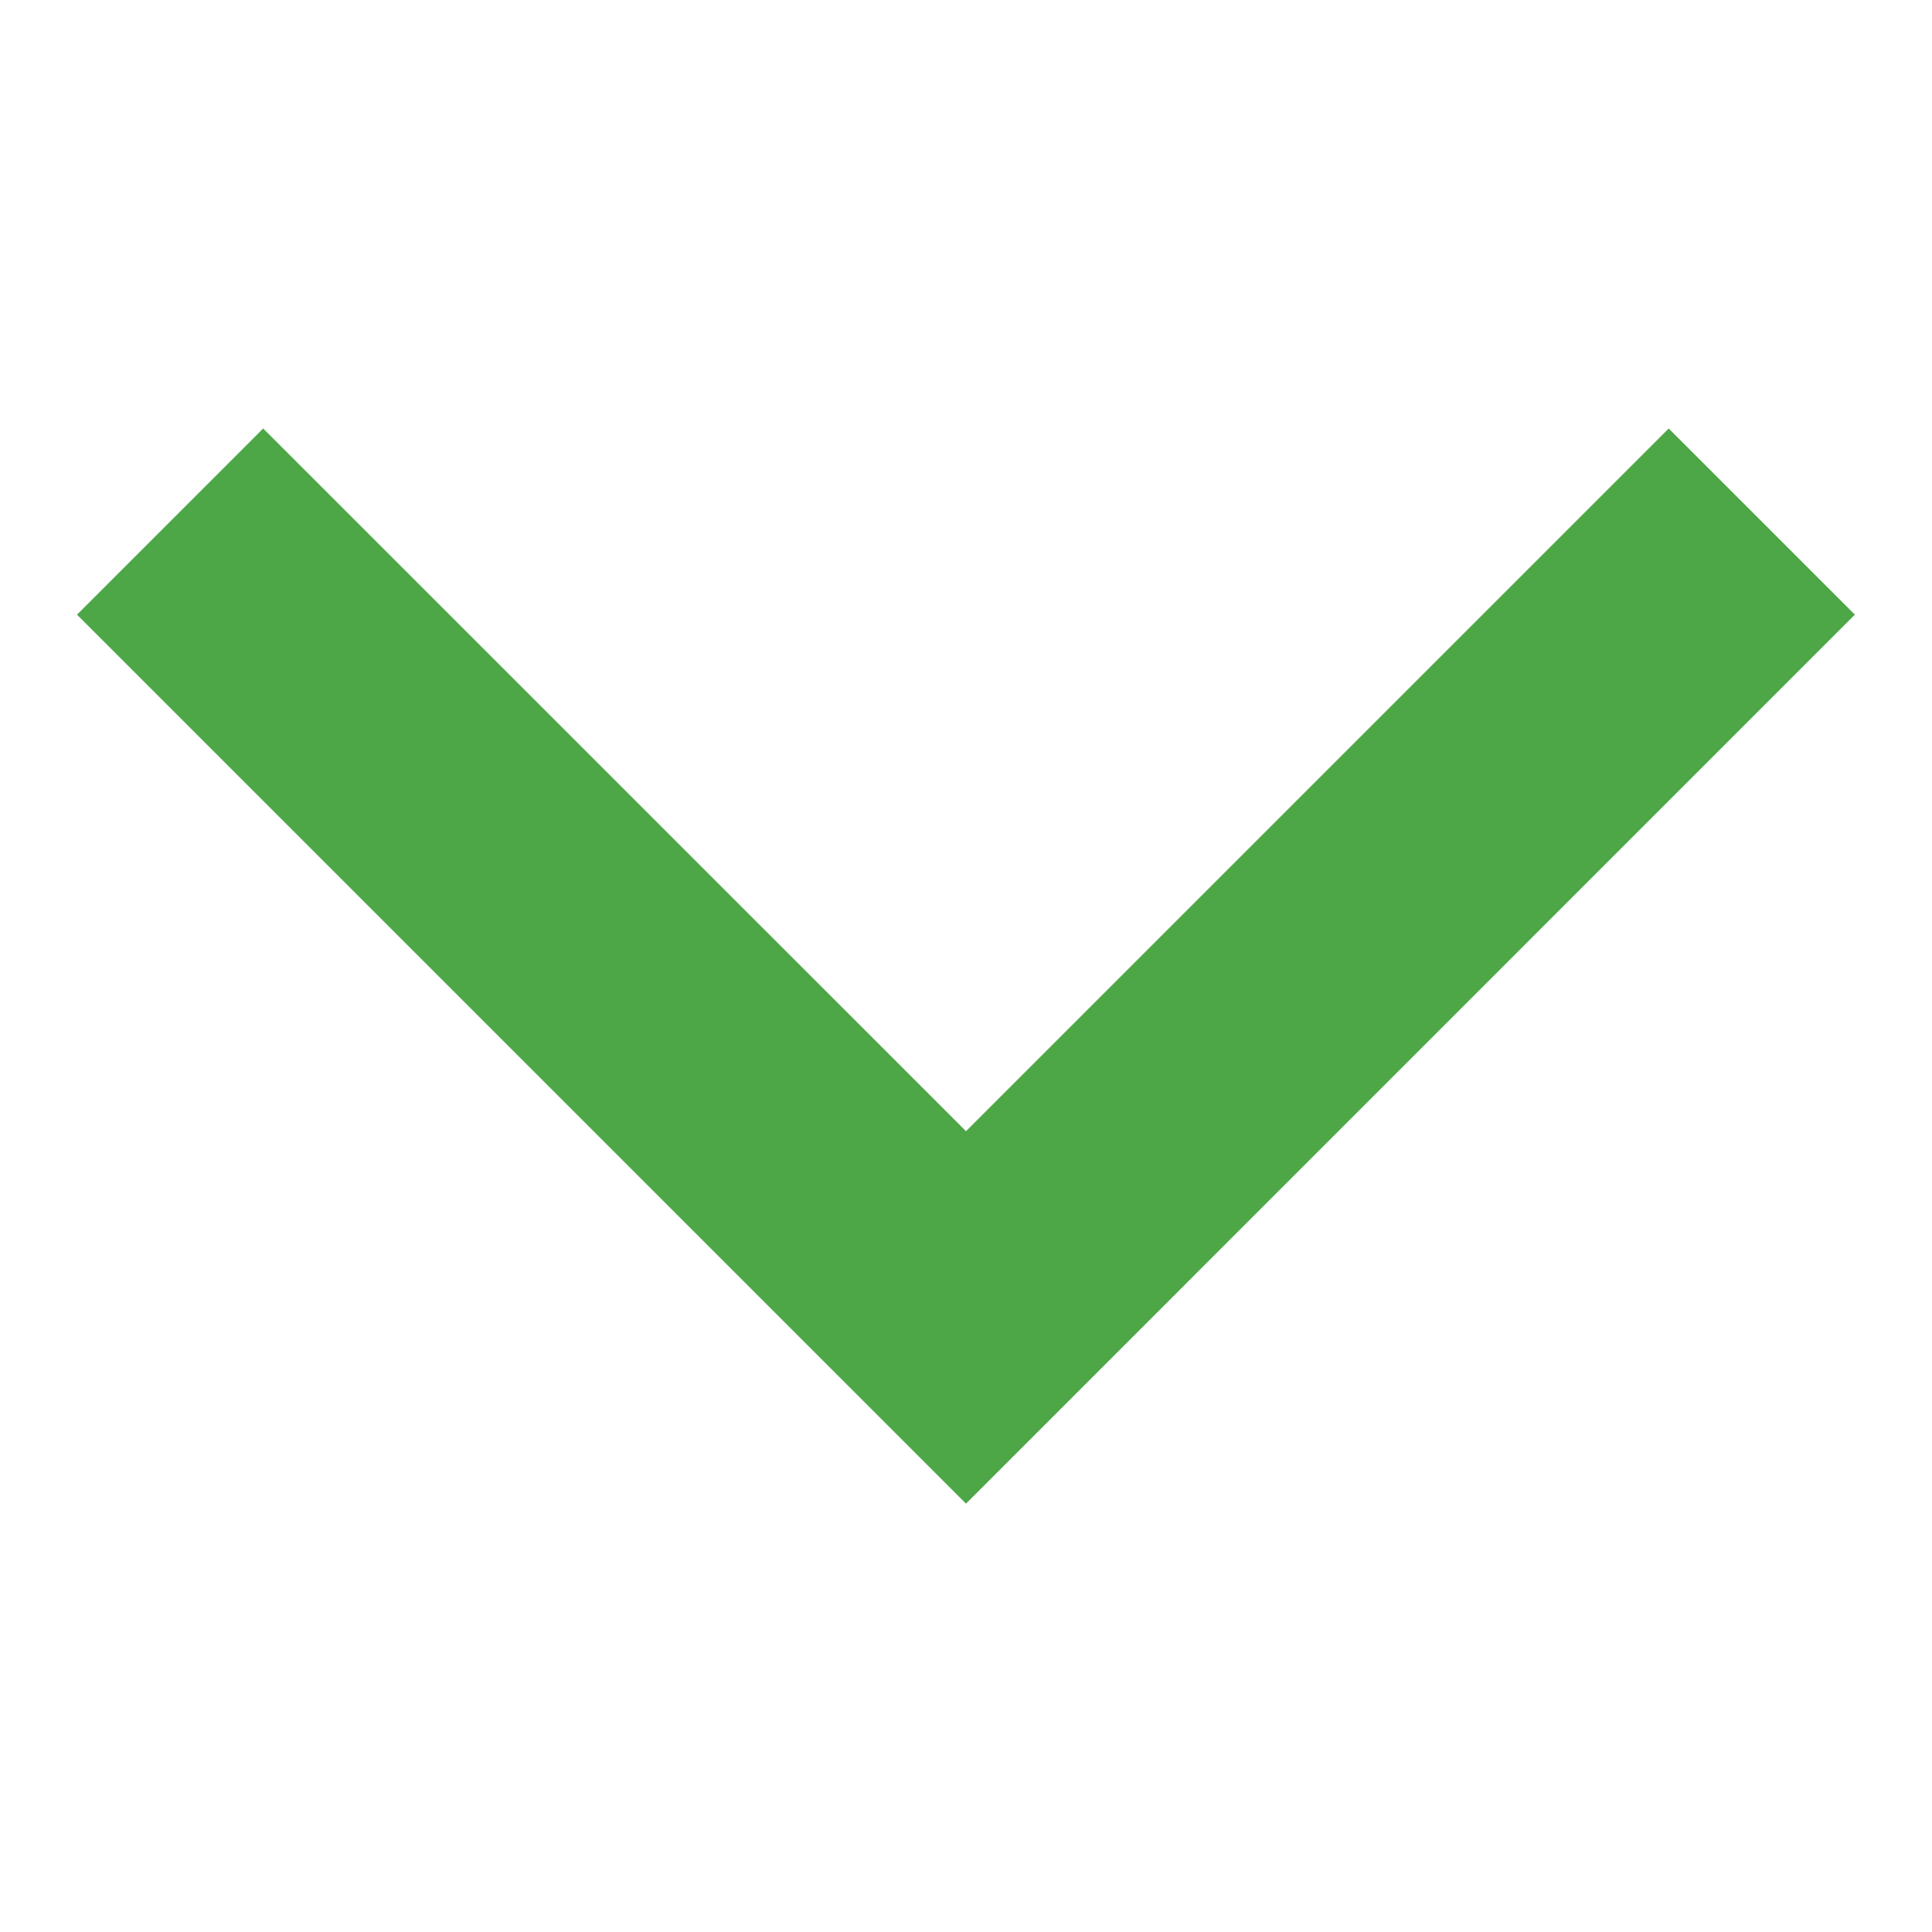 <svg width="14" height="14" viewBox="0 0 14 14" fill="none" xmlns="http://www.w3.org/2000/svg">
<path d="M7 10.896L0.558 4.454L1.907 3.105L7 8.197L12.092 3.105L13.441 4.454L7 10.896Z" fill="#4DA747"/>
</svg>
